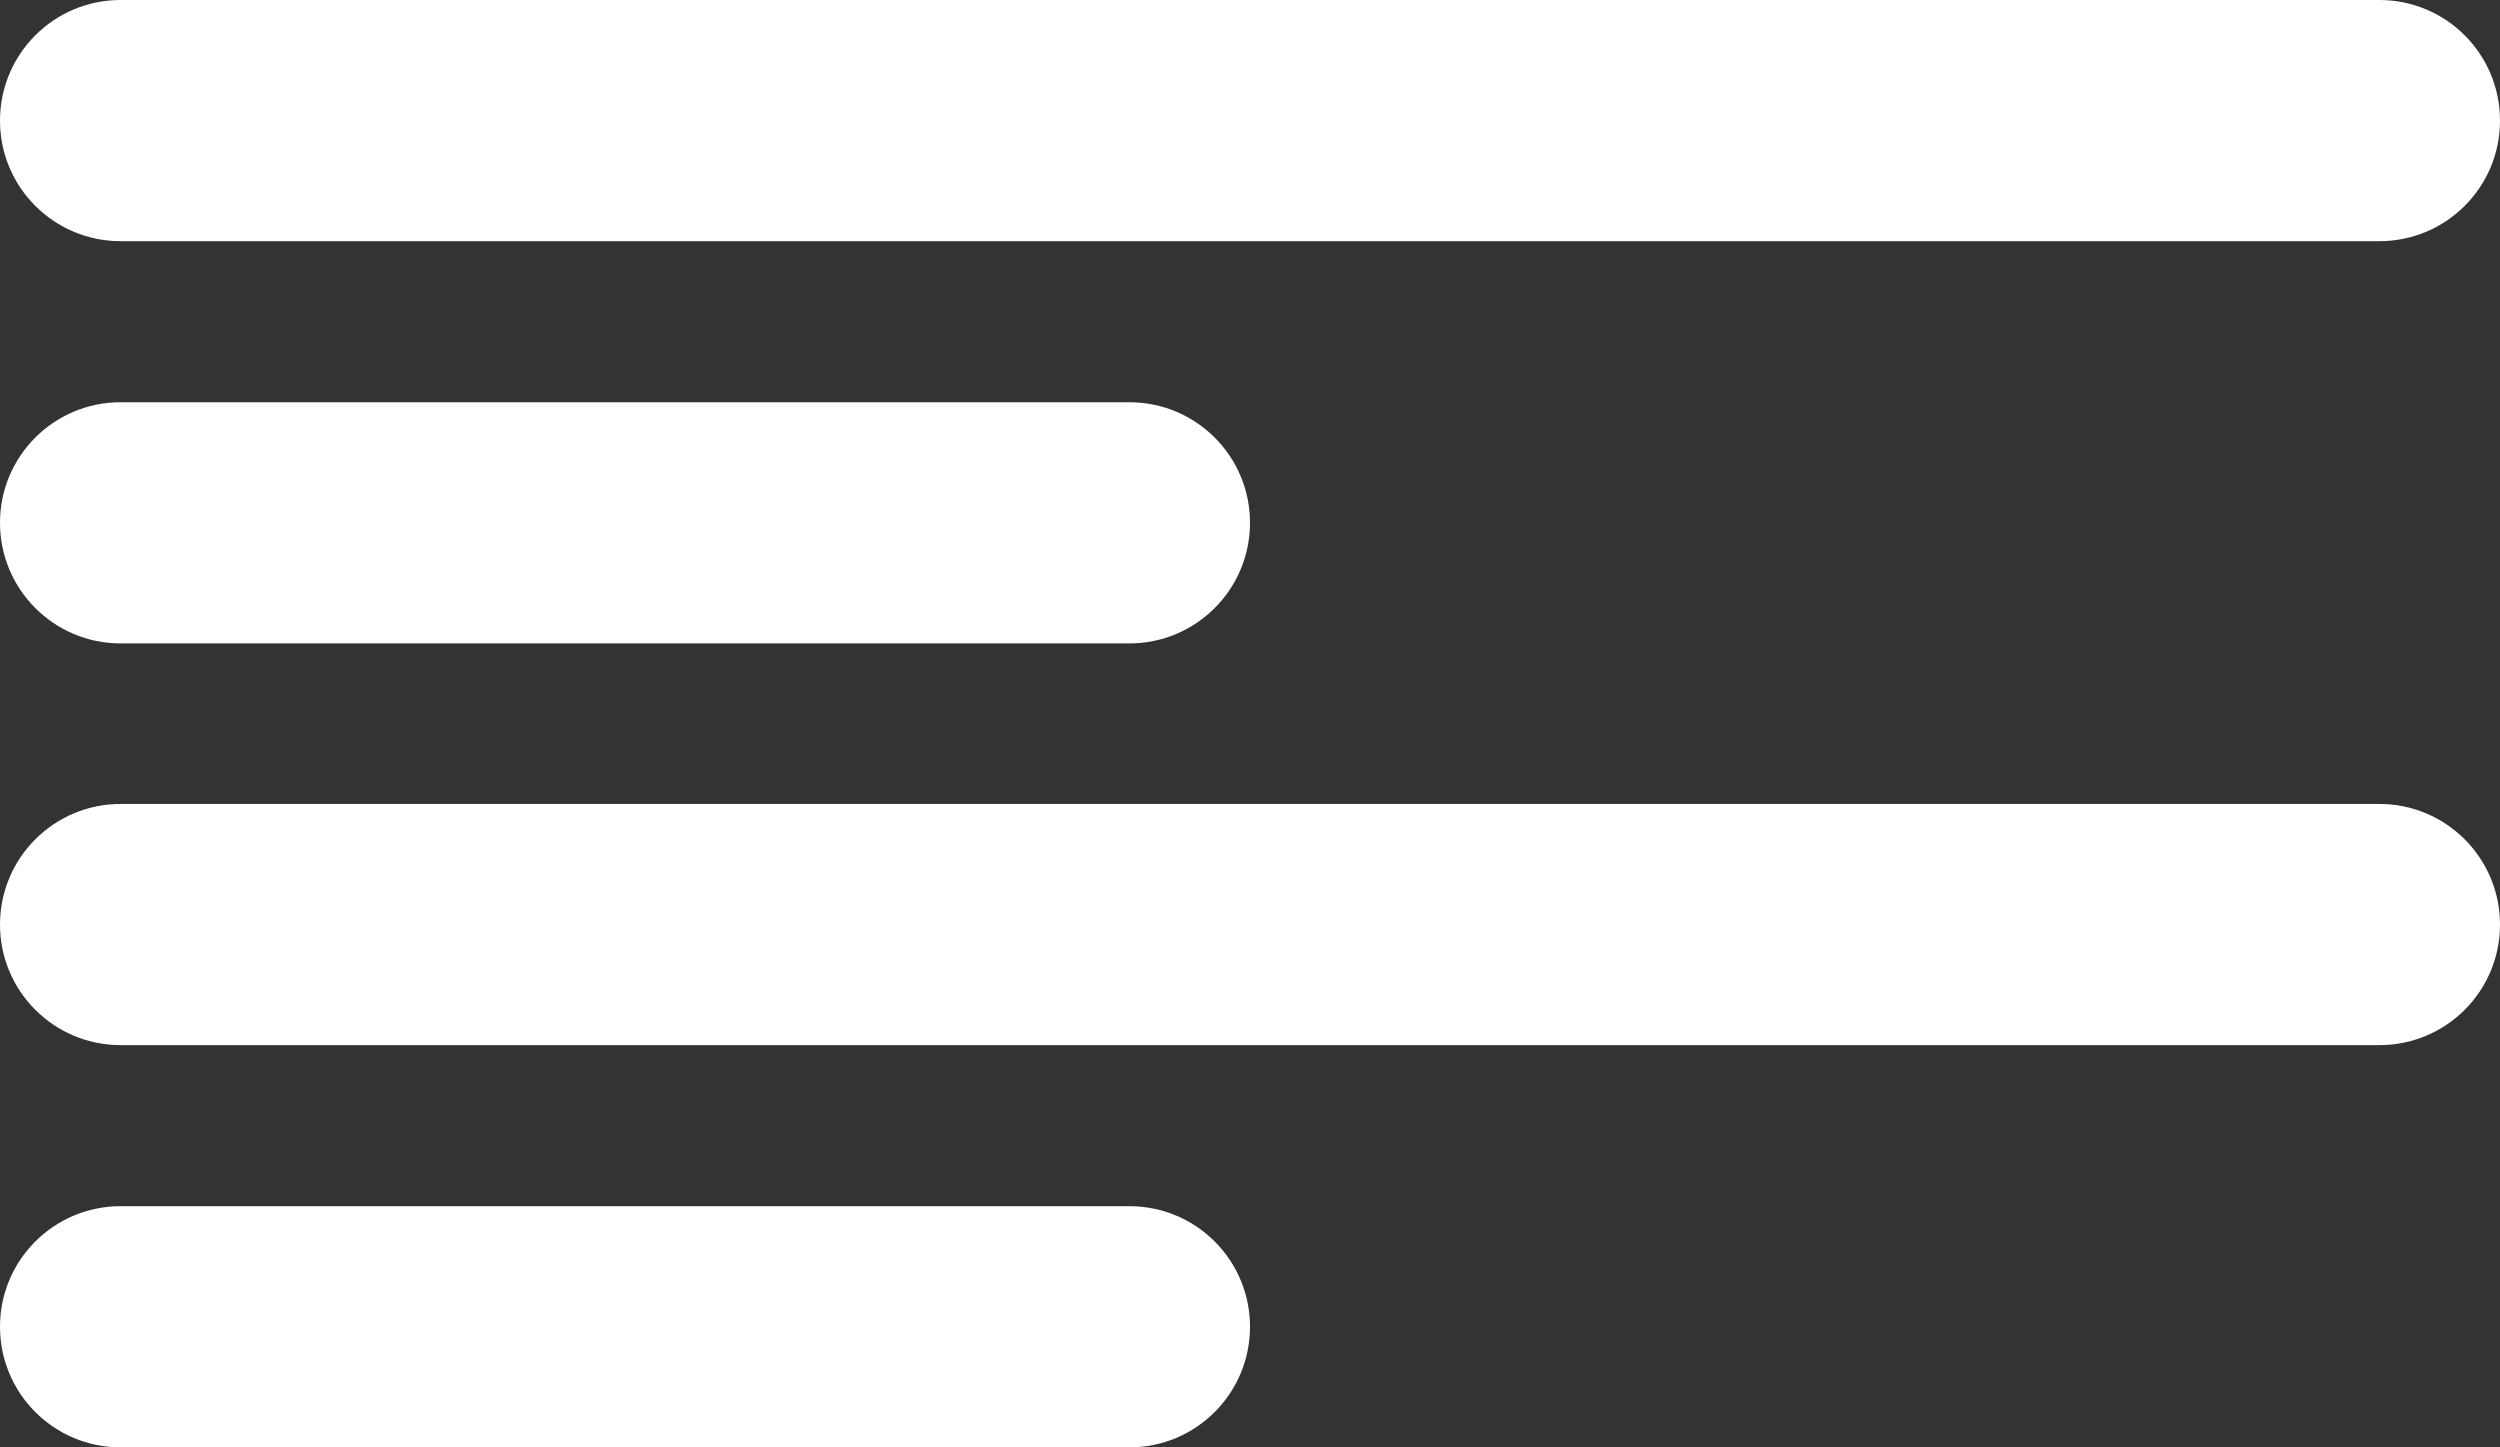 <svg width="19" height="11" viewBox="0 0 19 11" fill="none" xmlns="http://www.w3.org/2000/svg">
<rect x="0" y="0" width="19" height="11" fill="#333333" stroke="none"/>
<path d="M0 10.083C0 10.59 0.41 11 0.917 11H8.583C9.09 11 9.5 10.59 9.5 10.083C9.5 9.577 9.09 9.167 8.583 9.167H0.917C0.41 9.167 0 9.577 0 10.083ZM0 7.027C0 7.533 0.41 7.943 0.917 7.943H18.083C18.59 7.943 19 7.533 19 7.027C19 6.521 18.59 6.11 18.083 6.11H0.917C0.41 6.11 0 6.521 0 7.027ZM9.5 3.973C9.5 3.467 9.09 3.057 8.583 3.057H0.917C0.41 3.057 0 3.467 0 3.973C0 4.479 0.41 4.89 0.917 4.89H8.583C9.09 4.89 9.5 4.479 9.5 3.973ZM0.917 0C0.41 0 0 0.41 0 0.917C0 1.423 0.41 1.833 0.917 1.833H18.083C18.59 1.833 19 1.423 19 0.917C19 0.41 18.59 0 18.083 0H0.917Z" fill="white"/>
</svg>
